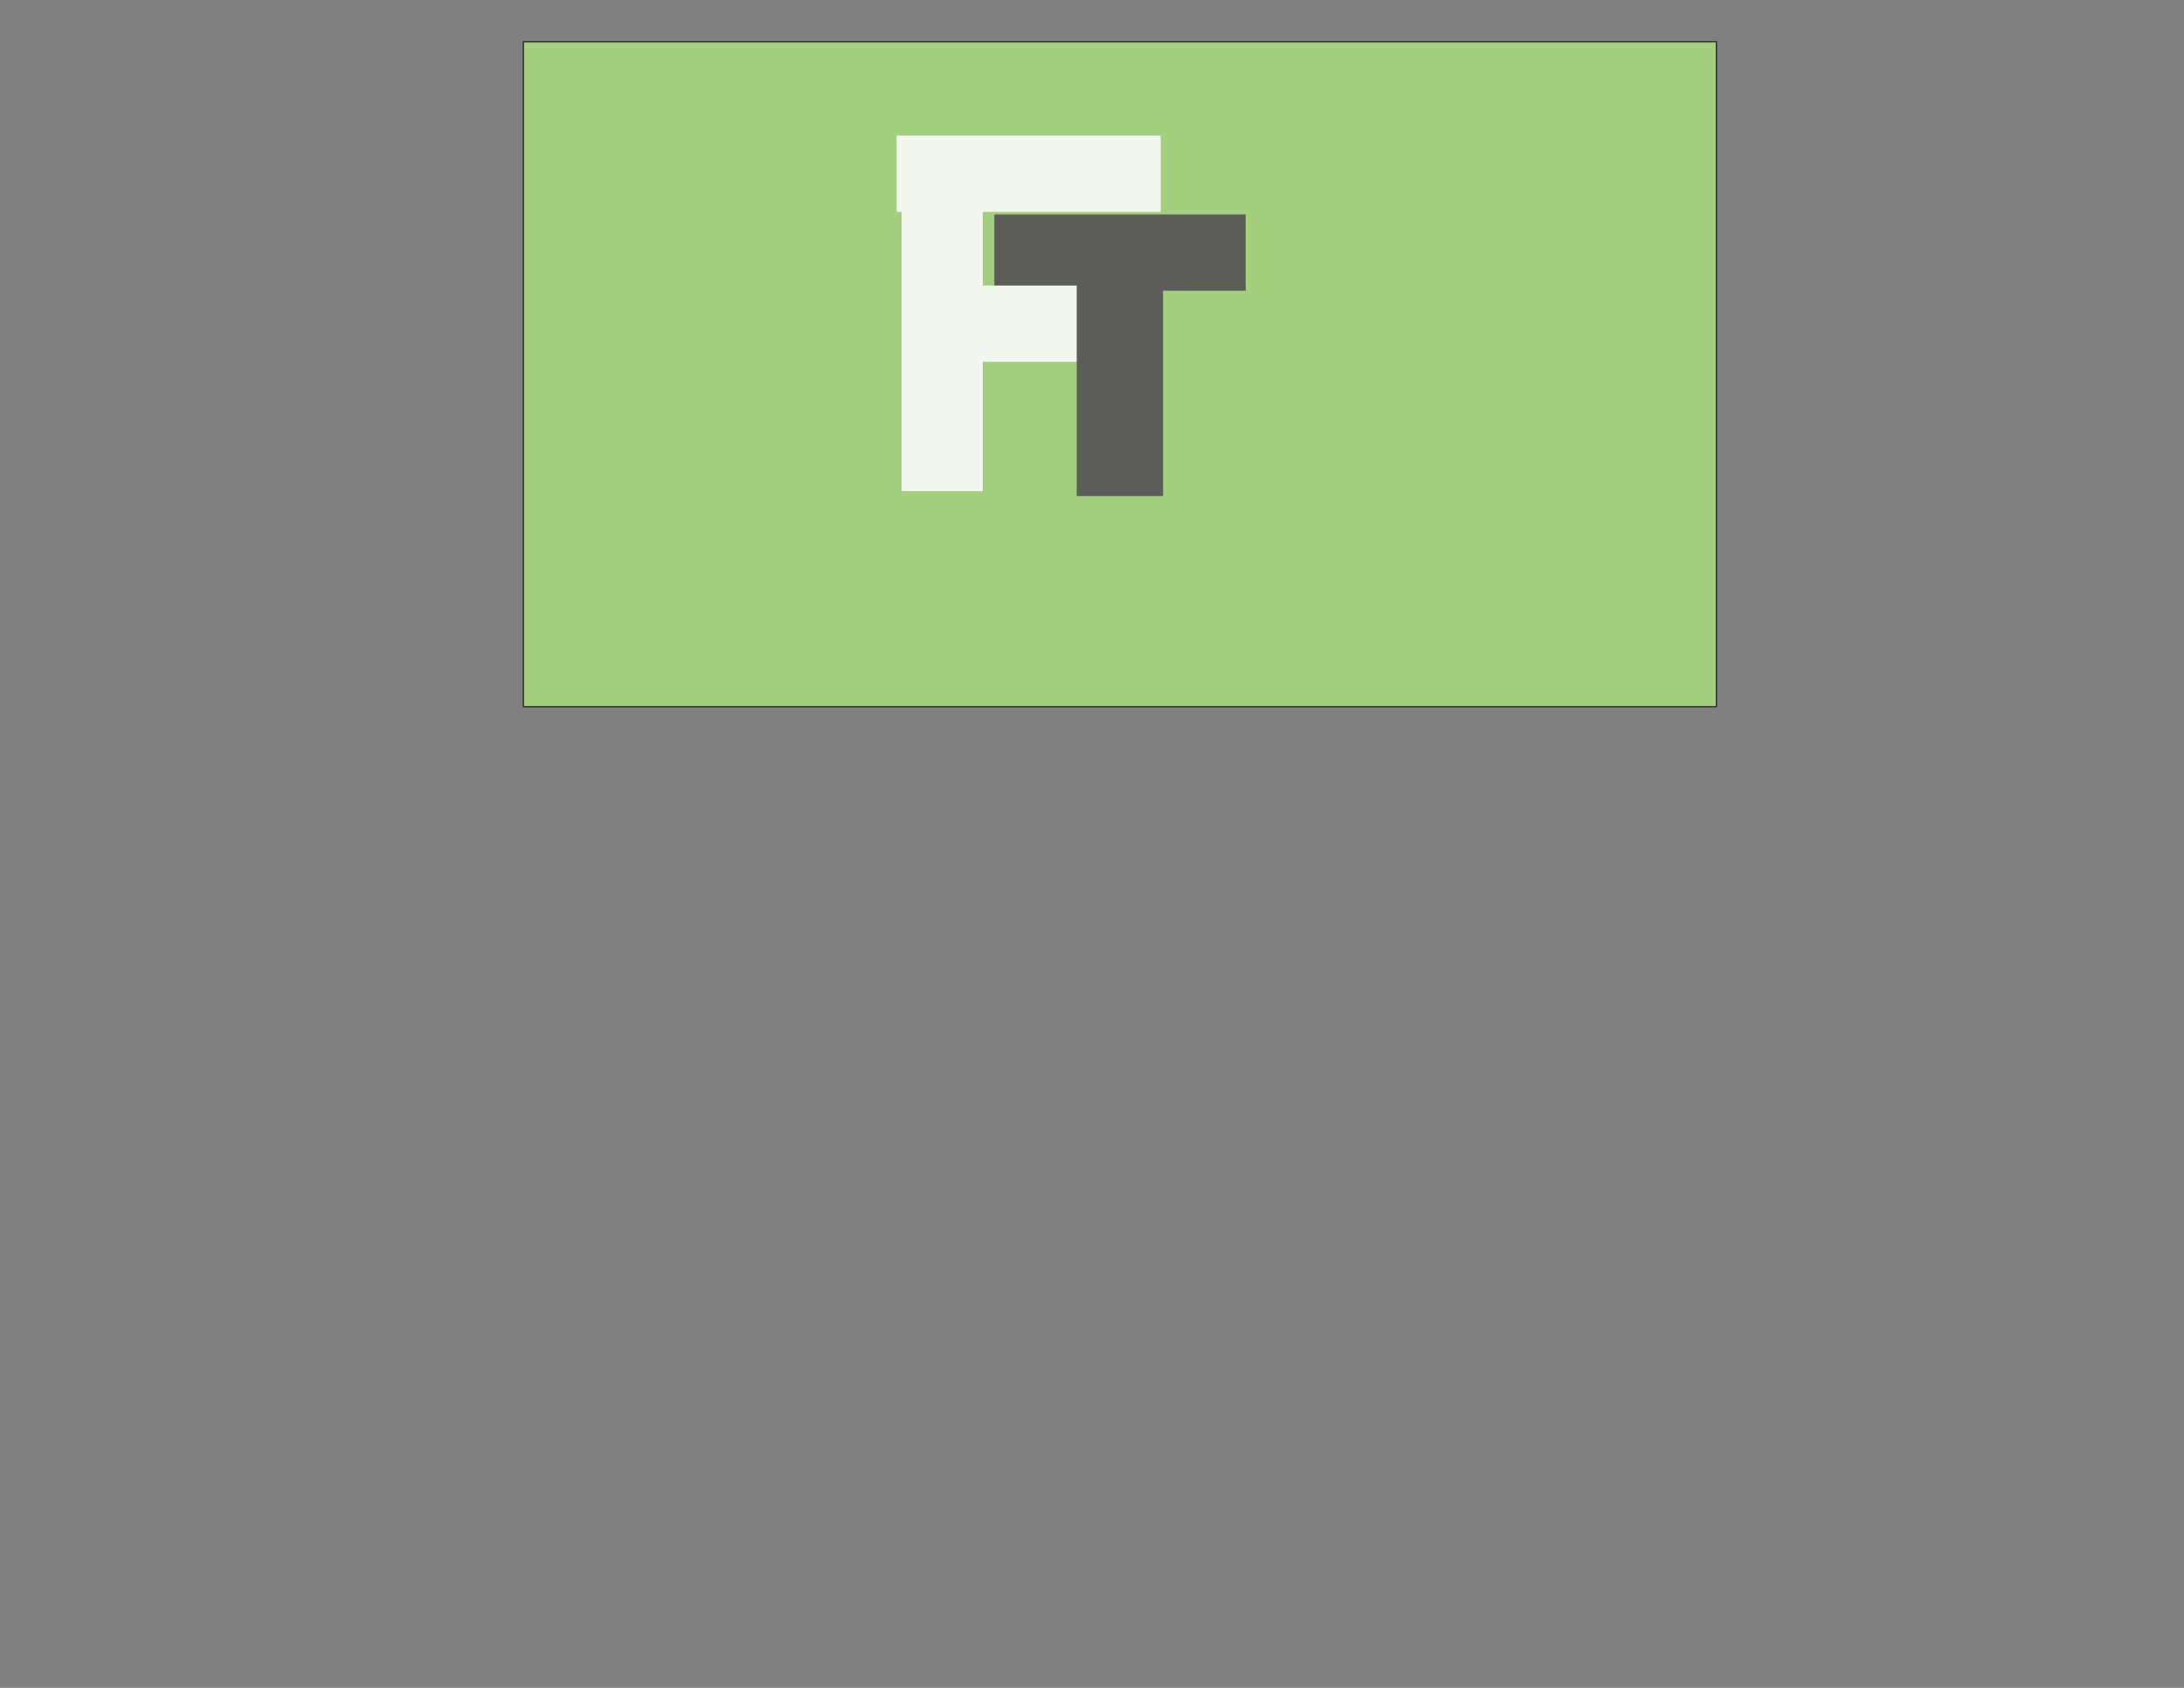 <?xml version="1.0" encoding="UTF-8"?>
<!DOCTYPE svg PUBLIC "-//W3C//DTD SVG 1.1//EN" "http://www.w3.org/Graphics/SVG/1.1/DTD/svg11.dtd">
<!-- Creator: CorelDRAW X8 -->
<svg xmlns="http://www.w3.org/2000/svg" xml:space="preserve" width="11in" height="8.5in" version="1.1" style="shape-rendering:geometricPrecision; text-rendering:geometricPrecision; image-rendering:optimizeQuality; fill-rule:evenodd; clip-rule:evenodd"
viewBox="0 0 11000 8500"
 xmlns:xlink="http://www.w3.org/1999/xlink">
 <rect x="0" y="0" width="11000" height="8500" fill="#808080" stroke="none"/>
 <defs>
  <style type="text/css">
   <![CDATA[
    .str0 {stroke:#373435;stroke-width:6.945}
    .fil2 {fill:#5C5C5B}
    .fil0 {fill:#A3D07F}
    .fil1 {fill:#F3F7EF}
   ]]>
  </style>
 </defs>
 <g id="Layer_x0020_1">
  <rect class="fil0 str0" x="2636" y="210" width="6009" height="3349"/>
  <rect class="fil1" x="4516" y="683" width="1330" height="384"/>
  <rect class="fil1" x="4541" y="952" width="409" height="1521"/>
  <rect class="fil2" x="5008" y="1080" width="1266" height="384"/>
  <rect class="fil1" x="4822" y="1438" width="665" height="384"/>
  <rect class="fil2" x="5423" y="1271" width="435" height="1227"/>
 </g>
</svg>
